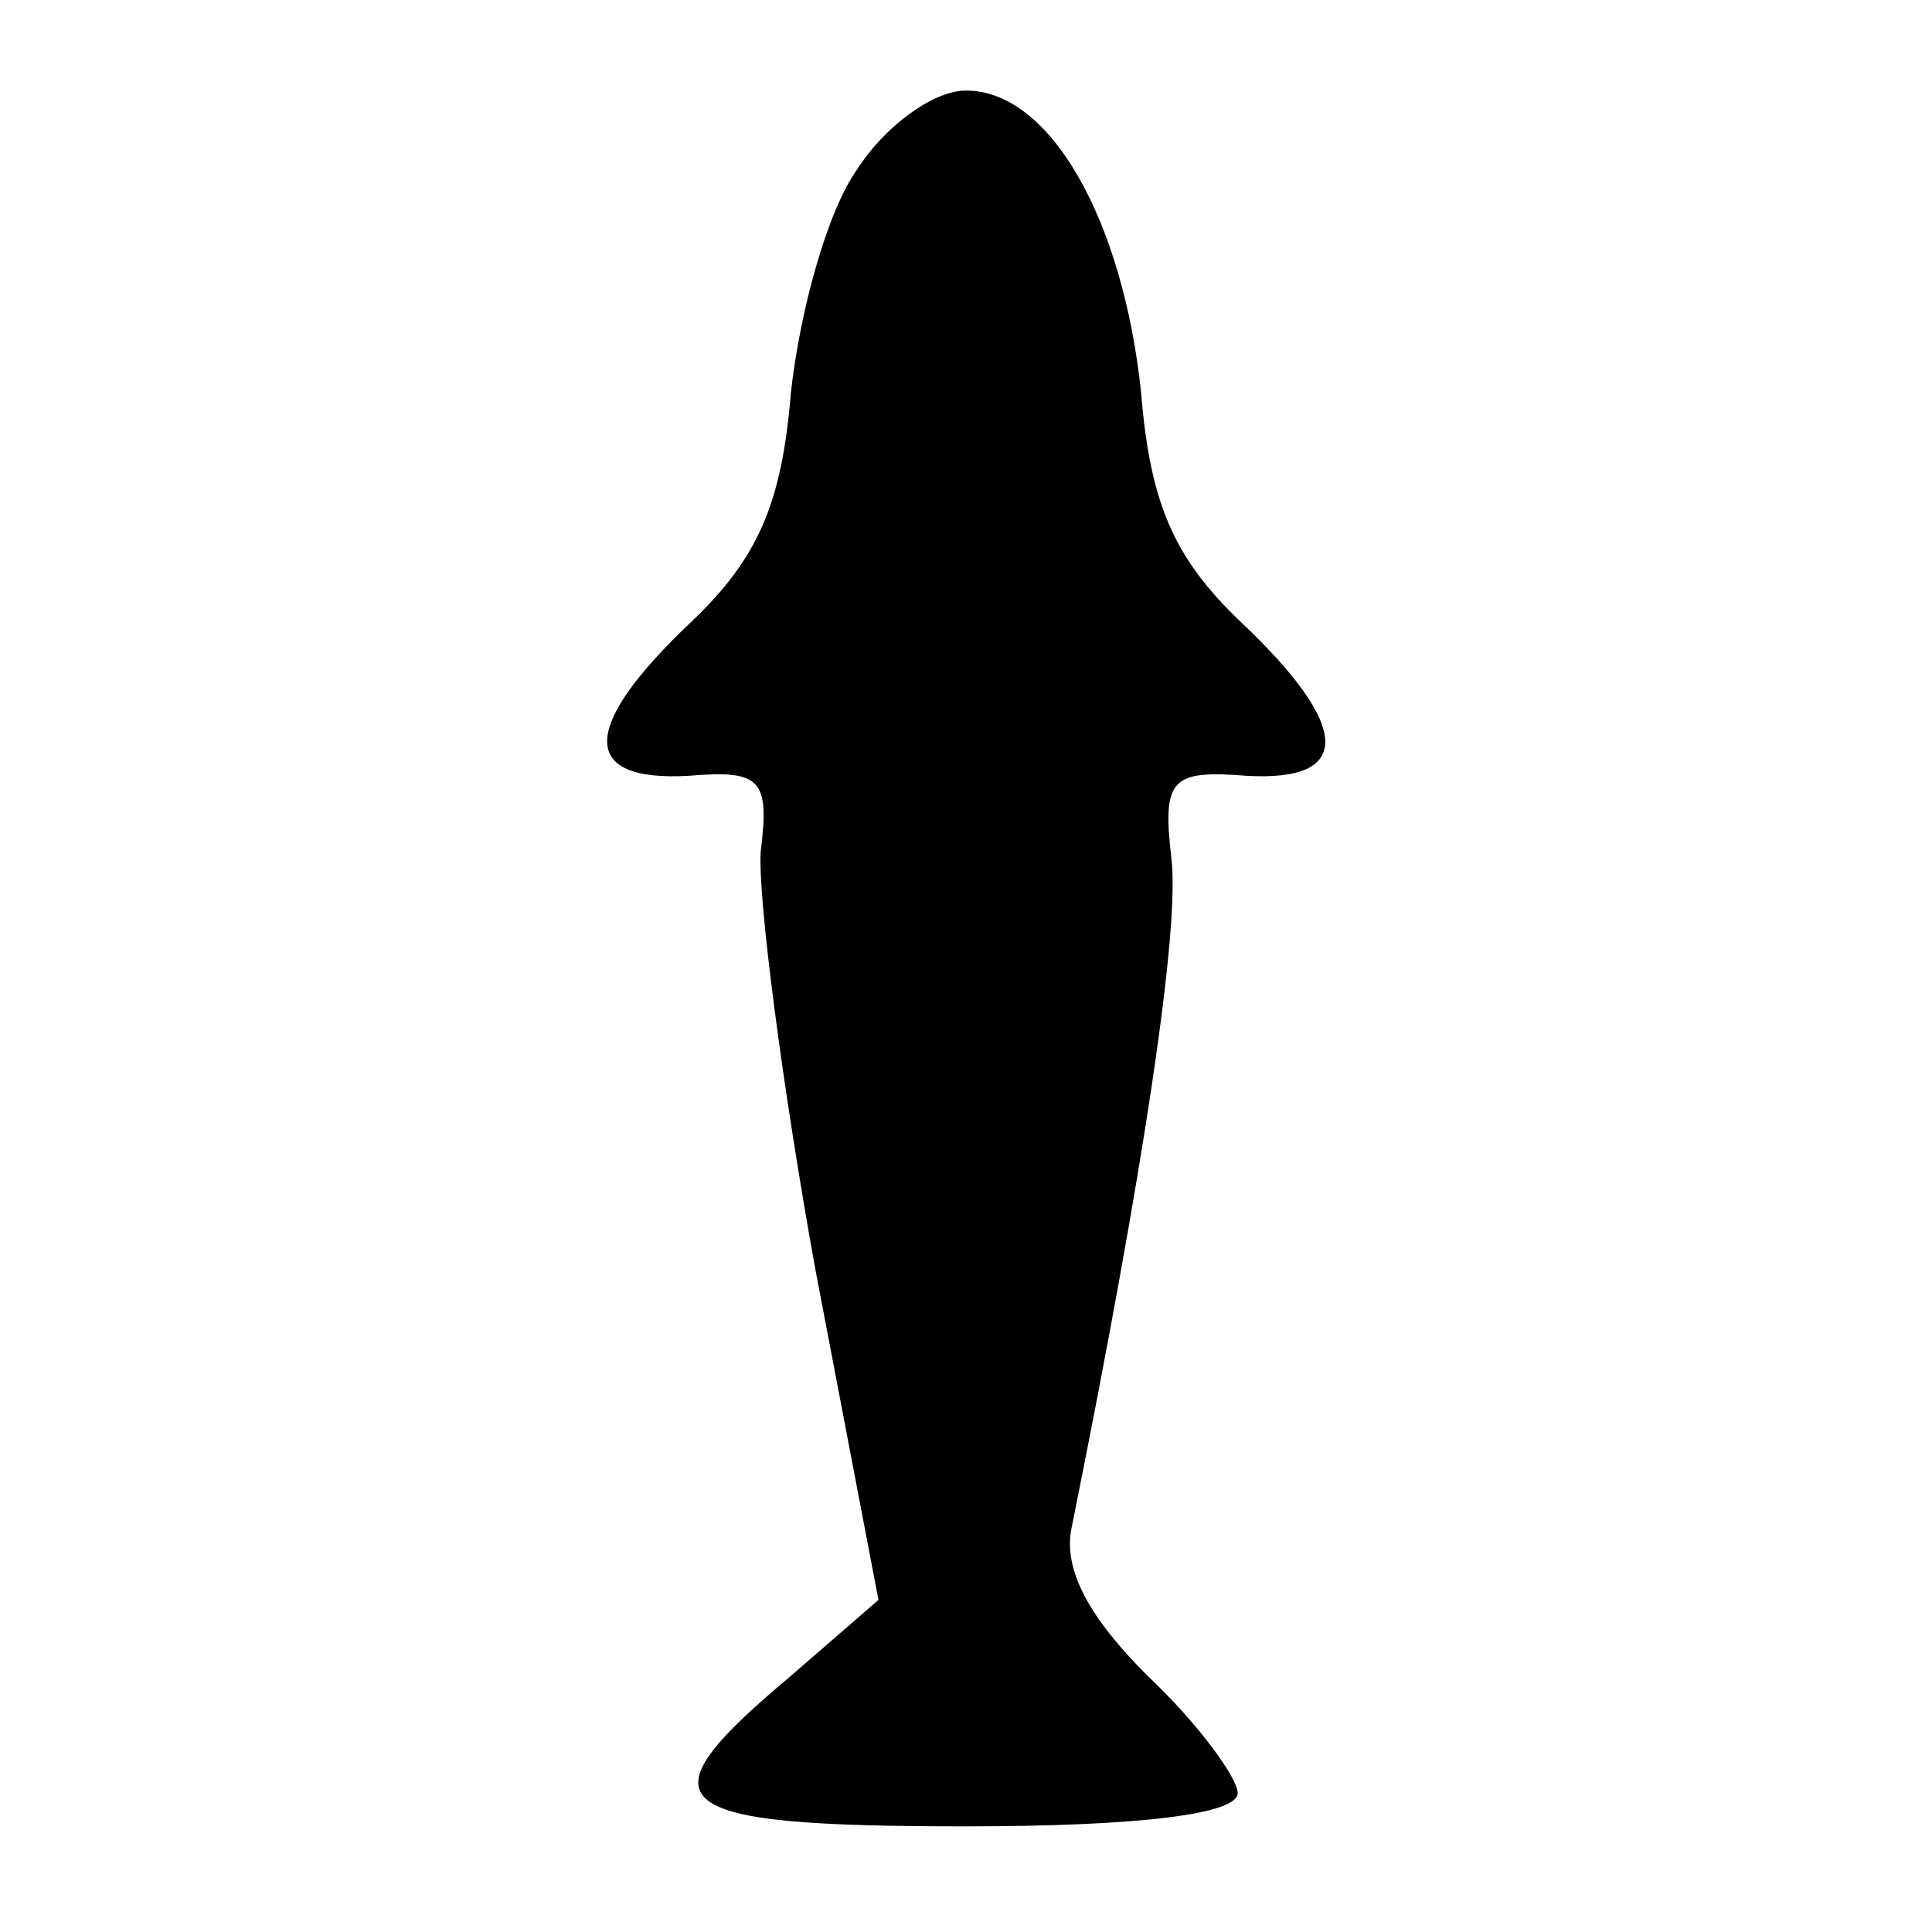 <?xml version="1.0" standalone="no"?>
<!DOCTYPE svg PUBLIC "-//W3C//DTD SVG 20010904//EN"
 "http://www.w3.org/TR/2001/REC-SVG-20010904/DTD/svg10.dtd">
<svg version="1.0" xmlns="http://www.w3.org/2000/svg"
 width="64pt" height="64pt" viewBox="0 0 64 64"
 preserveAspectRatio="xMidYMid meet">
<g transform="translate(0,64) scale(0.1,-0.1)"
fill="#000000" stroke="none">
<path d="M284 584 c-10 -14 -19 -47 -22 -74 -3 -37 -11 -55 -33 -76 -37 -35
-37 -53 -1 -51 24 2 27 -1 24 -25 -1 -15 7 -77 18 -138 l21 -110 -30 -26 c-50
-42 -41 -49 59 -49 57 0 90 4 90 11 0 5 -13 23 -30 39 -19 19 -28 35 -25 49
24 119 36 199 33 222 -3 26 0 29 25 27 35 -2 35 16 -2 51 -22 21 -30 39 -33
76 -6 57 -30 100 -58 100 -11 0 -27 -12 -36 -26z"/>
</g>
</svg>
